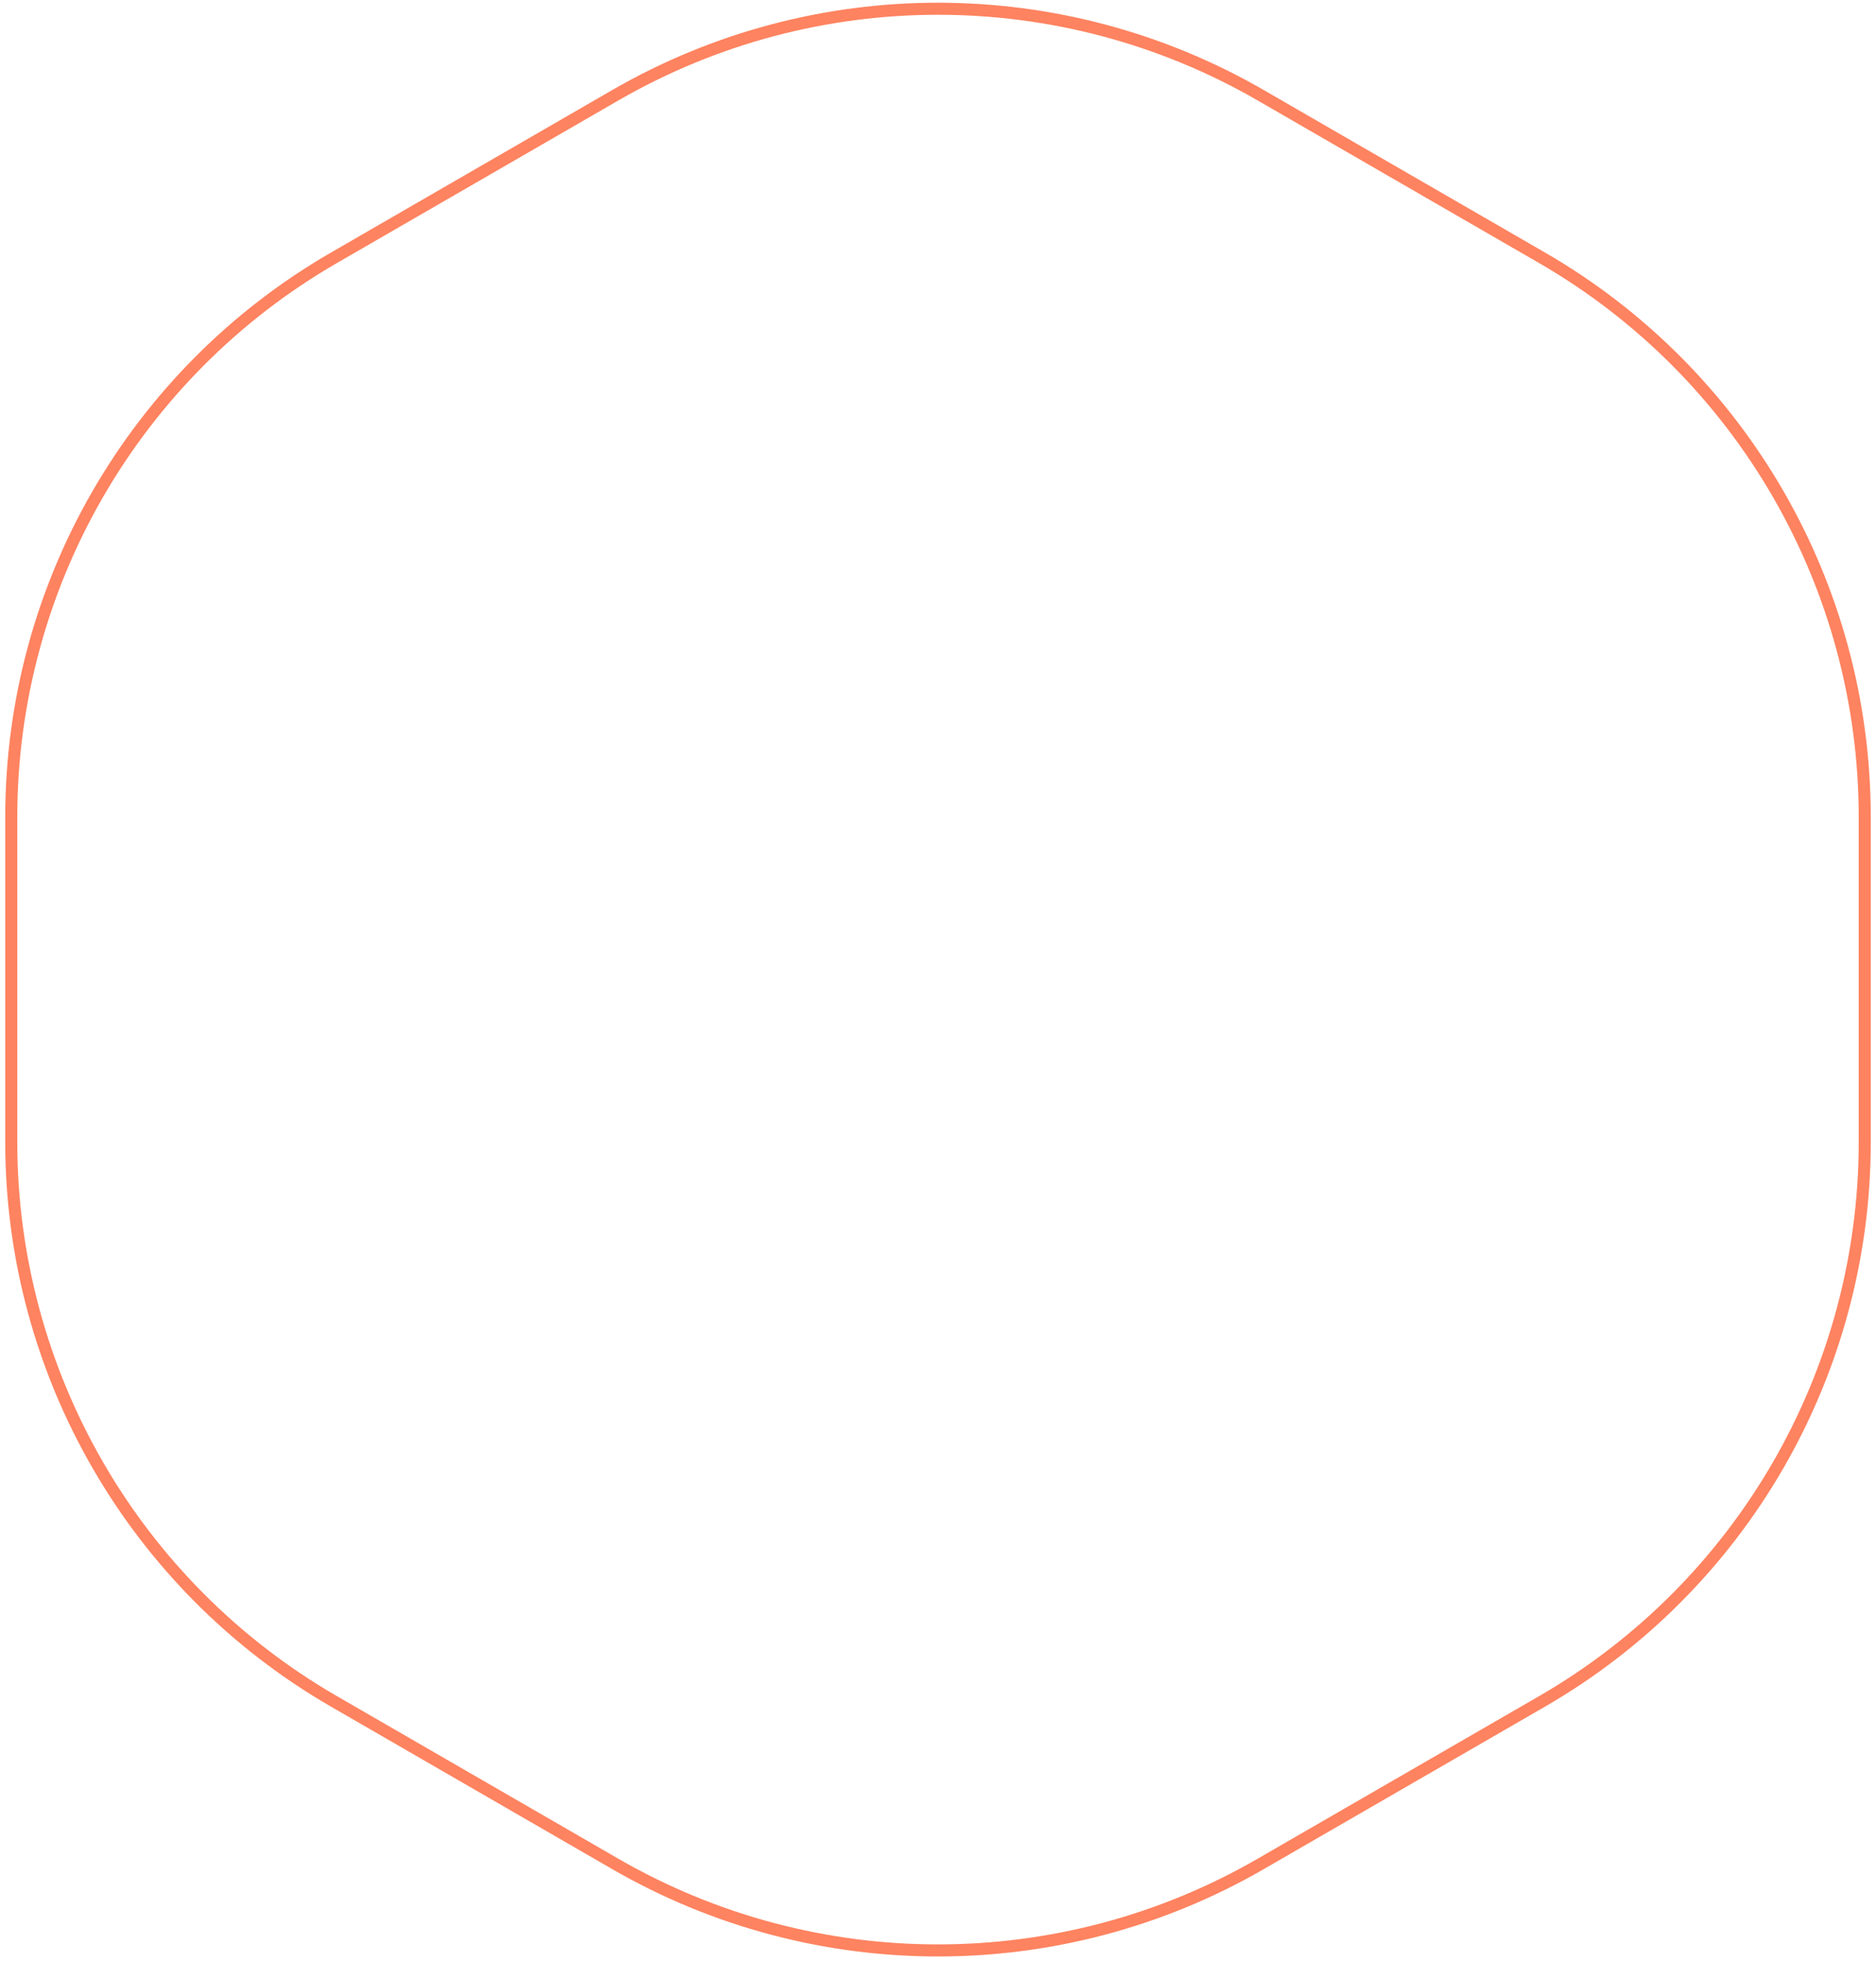 <svg width="311" height="325" viewBox="0 0 311 325" fill="none" xmlns="http://www.w3.org/2000/svg">
<path d="M102 15.783C135.106 -3.33 175.894 -3.33 209 15.783L255.633 42.707C288.739 61.821 309.133 97.144 309.133 135.371V189.219C309.133 227.446 288.739 262.77 255.633 281.883L209 308.807C175.894 327.92 135.106 327.92 102 308.807L55.367 281.883C22.261 262.77 1.867 227.446 1.867 189.219V135.372C1.867 97.144 22.261 61.821 55.367 42.707L102 15.783Z" stroke="#FE8360" stroke-width="2"/>
</svg>
